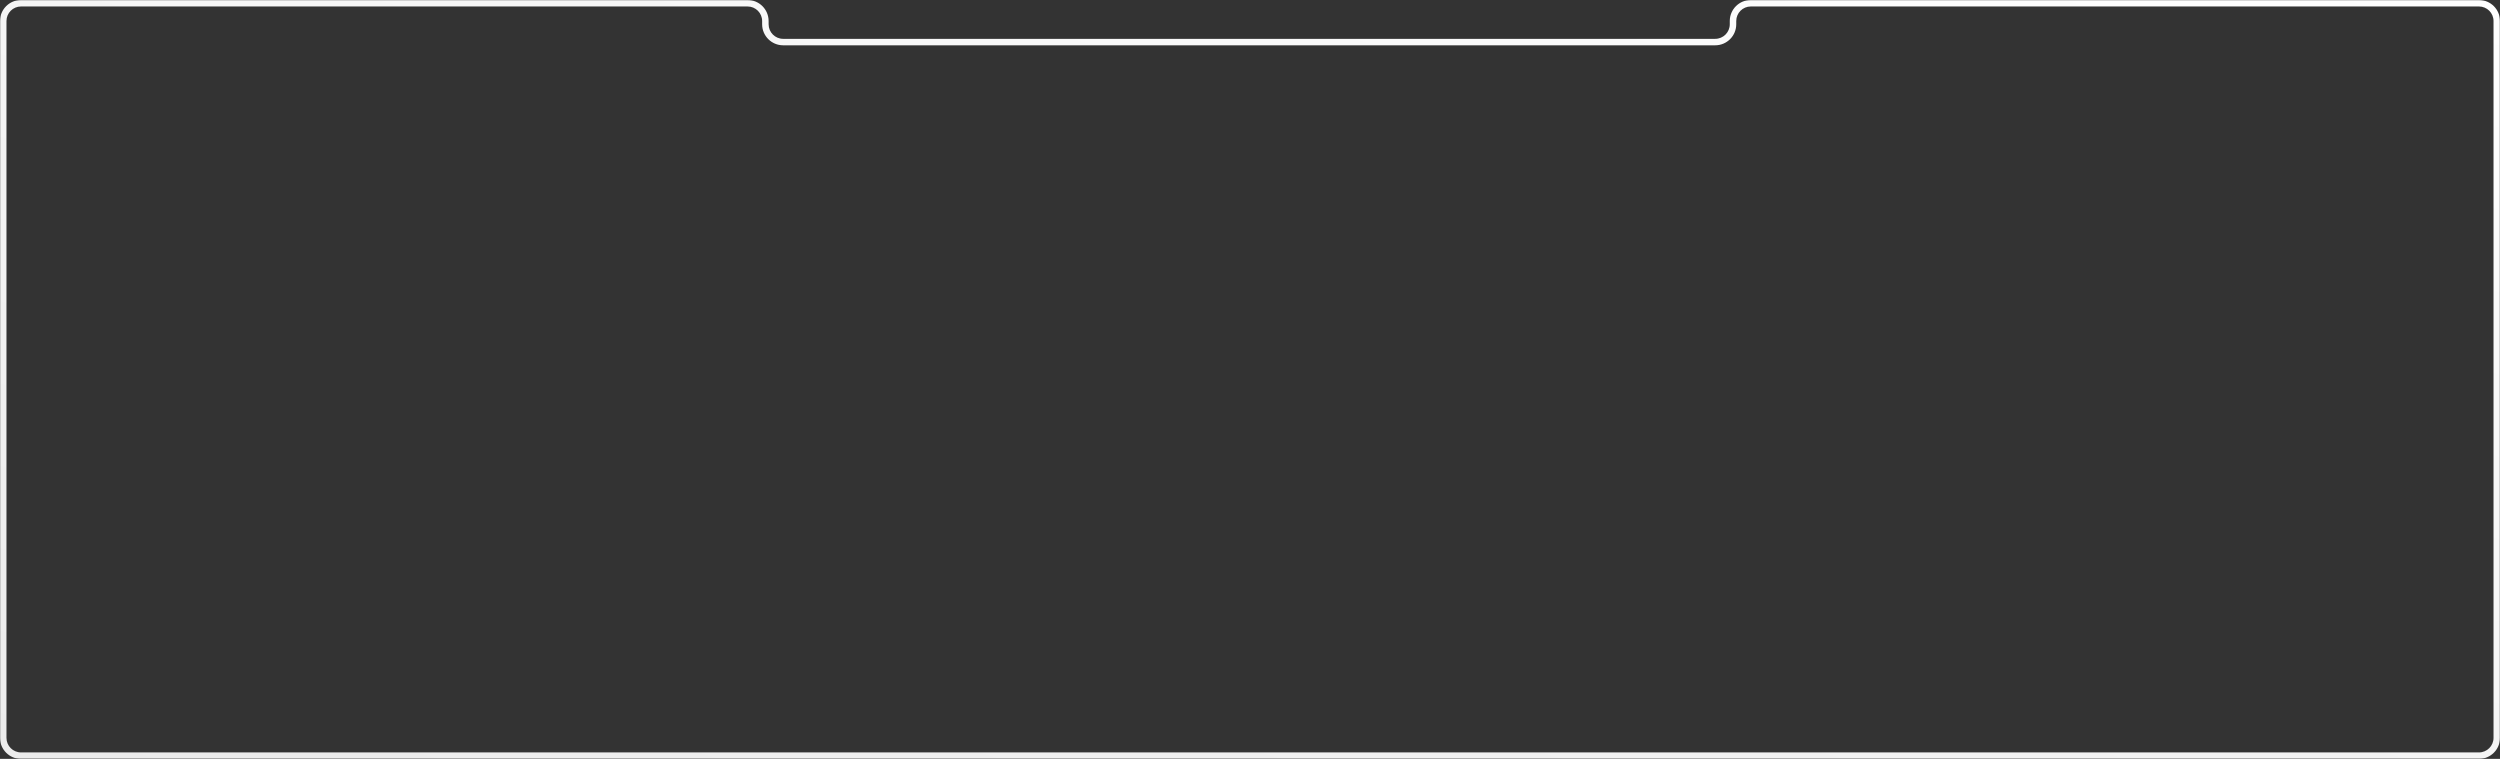 <svg width="1545" height="469" viewBox="0 0 1545 469" fill="none" xmlns="http://www.w3.org/2000/svg">
<rect x="0" y="0" width="1545" height="469" fill="#333333" stroke="none"/>
<mask id="path-1-outside-1_1224_1048" maskUnits="userSpaceOnUse" x="0" y="0" width="1545" height="469" fill="black">
<rect fill="white" width="1545" height="469"/>
<path fill-rule="evenodd" clip-rule="evenodd" d="M473 13C473 6.925 468.075 2 462 2H13C6.925 2 2 6.925 2 13V456C2 462.075 6.925 467 13 467H1532C1538.08 467 1543 462.075 1543 456V13C1543 6.925 1538.08 2 1532 2H1082C1075.92 2 1071 6.925 1071 13V15C1071 21.075 1066.08 26 1060 26H484C477.925 26 473 21.075 473 15V13Z"/>
</mask>
<path d="M13 4H462V0H13V4ZM4 456V13H0V456H4ZM1532 465H13V469H1532V465ZM1541 13V456H1545V13H1541ZM1082 4H1532V0H1082V4ZM1069 13V15H1073V13H1069ZM1060 24H484V28H1060V24ZM475 15V13H471V15H475ZM484 24C479.029 24 475 19.971 475 15H471C471 22.18 476.82 28 484 28V24ZM1069 15C1069 19.971 1064.97 24 1060 24V28C1067.18 28 1073 22.18 1073 15H1069ZM1082 0C1074.82 0 1069 5.82 1069 13H1073C1073 8.029 1077.03 4 1082 4V0ZM1545 13C1545 5.82 1539.18 0 1532 0V4C1536.97 4 1541 8.029 1541 13H1545ZM1532 469C1539.18 469 1545 463.18 1545 456H1541C1541 460.971 1536.97 465 1532 465V469ZM0 456C0 463.18 5.82 469 13 469V465C8.029 465 4 460.971 4 456H0ZM462 4C466.971 4 471 8.029 471 13H475C475 5.82 469.18 0 462 0V4ZM13 0C5.82 0 0 5.82 0 13H4C4 8.029 8.029 4 13 4V0Z" fill="url(#paint0_linear_1224_1048)" mask="url(#path-1-outside-1_1224_1048)"/>
<defs>
<linearGradient id="paint0_linear_1224_1048" x1="1679.44" y1="-8.898" x2="1418.62" y2="881.449" gradientUnits="userSpaceOnUse">
<stop stop-color="white"/>
<stop offset="1" stop-color="#ECECEC"/>
</linearGradient>
</defs>
</svg>

